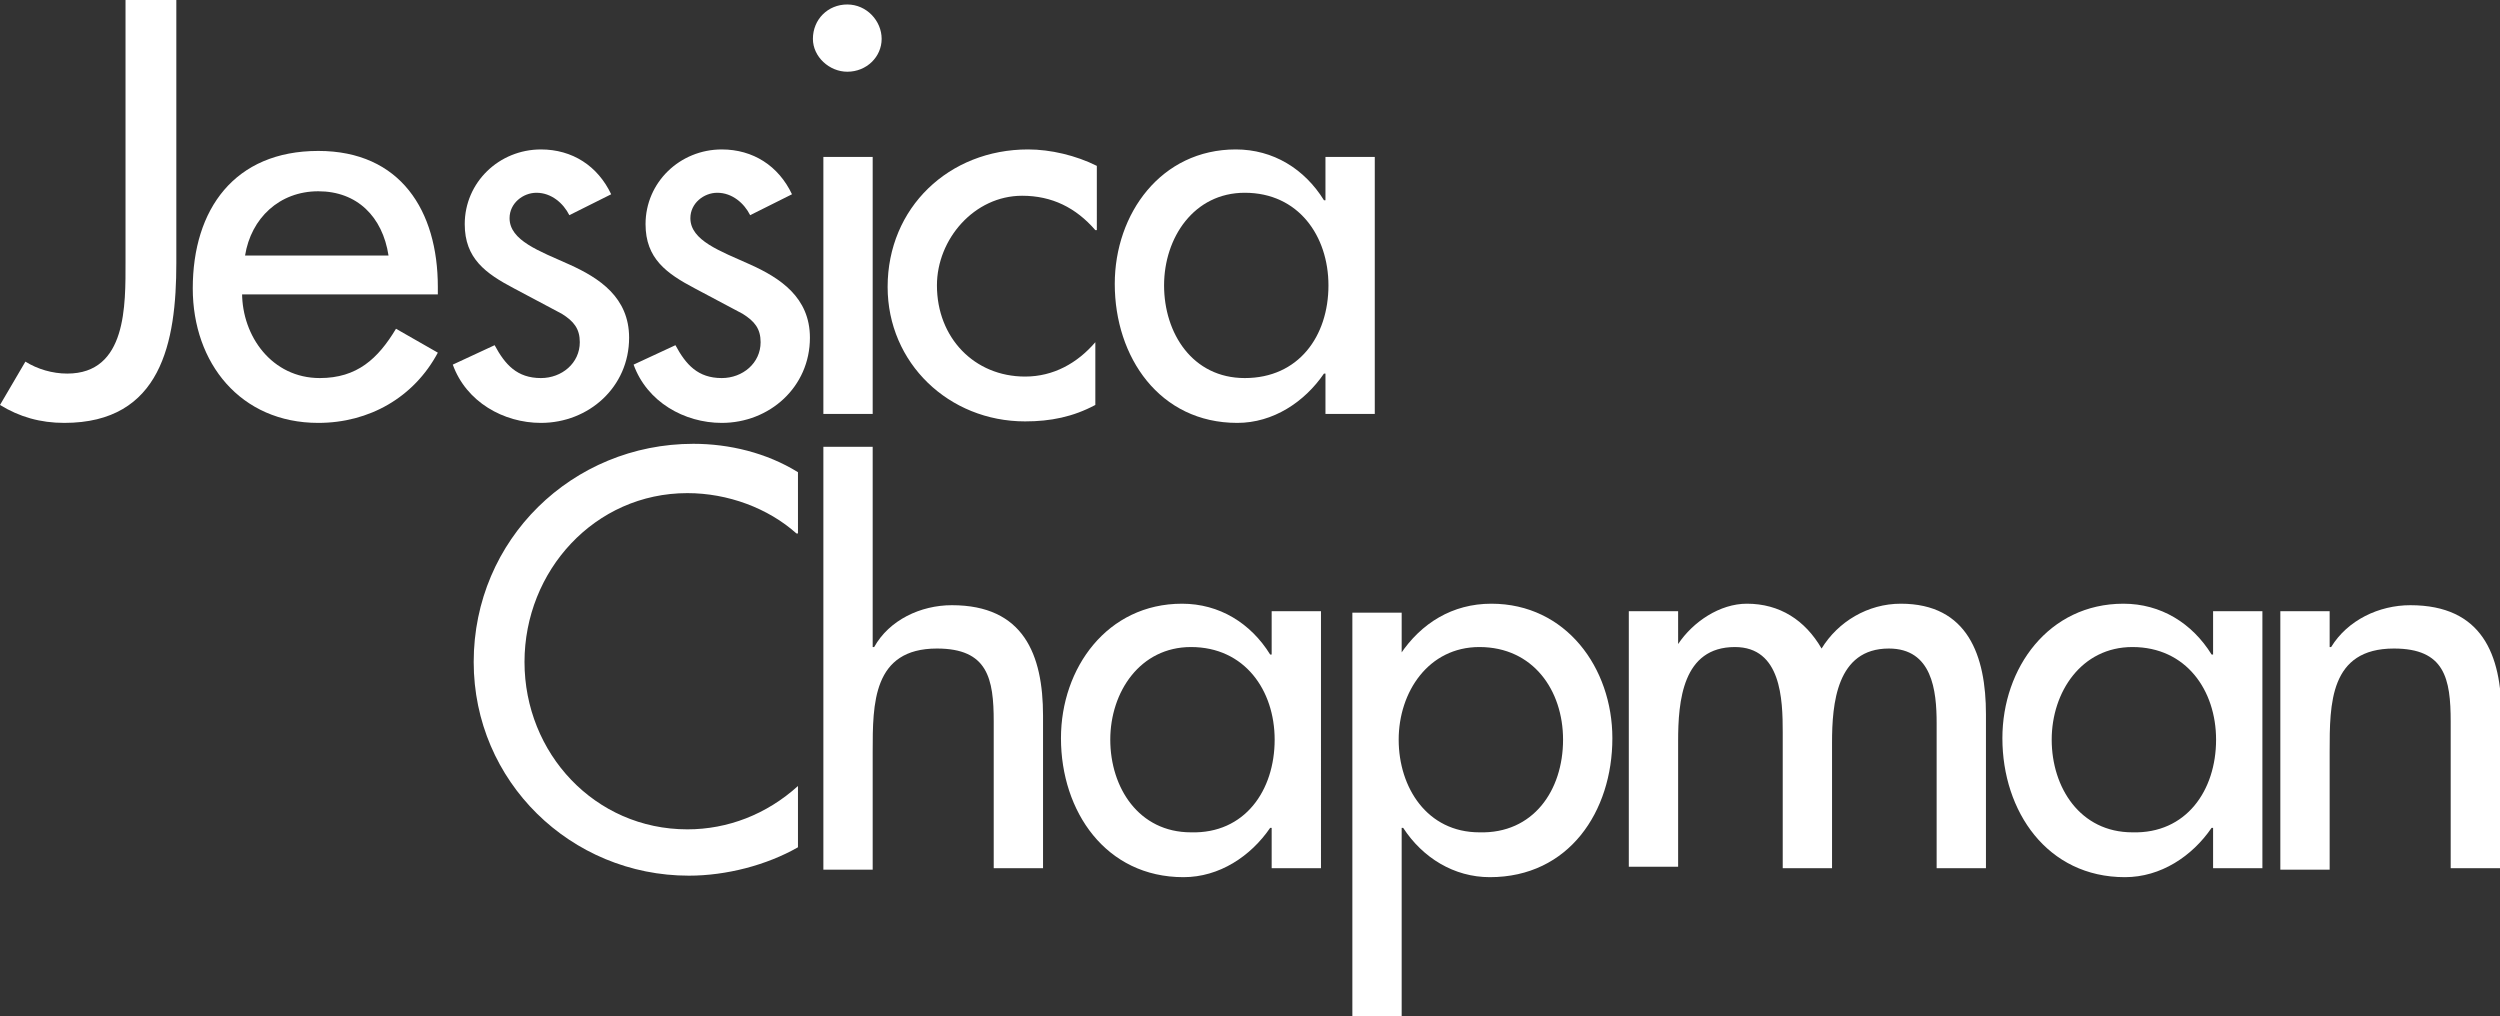 <?xml version="1.0" encoding="utf-8"?>
<!-- Generator: Adobe Illustrator 23.0.1, SVG Export Plug-In . SVG Version: 6.00 Build 0)  -->
<svg version="1.1" xmlns="http://www.w3.org/2000/svg" xmlns:xlink="http://www.w3.org/1999/xlink" x="0px" y="0px"
	 viewBox="0 0 167.3 68" style="enable-background:new 0 0 167.3 68;" xml:space="preserve">
<rect x="0" y="0" width="167.3" height="68" fill="#333333" stroke="none"/>
<style type="text/css">
	.st0{fill:#FFFFFF;}
</style>
<g id="Layer_1">
	<g>
	</g>
	<g>
		<path class="st0" d="M11.8,0v17.6c0,5.3-1,10.7-7.5,10.7c-1.6,0-3-0.4-4.3-1.2l1.7-2.9C2.5,24.7,3.5,25,4.5,25
			c4,0,3.9-4.6,3.9-7.5V0H11.8z"/>
		<path class="st0" d="M16.2,19.6c0,2.9,2,5.7,5.2,5.7c2.5,0,3.9-1.3,5.1-3.3l2.8,1.6c-1.6,3-4.6,4.7-8,4.7c-5.2,0-8.4-4-8.4-9
			c0-5.3,2.8-9.2,8.4-9.2c5.5,0,8,4,8,9.1v0.5H16.2z M26,17.1c-0.4-2.6-2.1-4.3-4.7-4.3c-2.6,0-4.5,1.8-4.9,4.3H26z"/>
		<path class="st0" d="M38.1,14.4c-0.4-0.8-1.2-1.5-2.2-1.5c-0.9,0-1.8,0.7-1.8,1.7c0,1.5,2,2.2,4,3.1c2,0.9,4,2.2,4,4.9
			c0,3.3-2.7,5.7-5.9,5.7c-2.5,0-5-1.4-5.9-3.9l2.8-1.3c0.7,1.3,1.5,2.2,3.1,2.2c1.4,0,2.6-1,2.6-2.4c0-0.9-0.4-1.4-1.2-1.9
			l-3.2-1.7c-1.9-1-3.3-2-3.3-4.3c0-2.8,2.3-5,5.1-5c2.1,0,3.8,1.1,4.7,3L38.1,14.4z"/>
		<path class="st0" d="M50.2,14.4c-0.4-0.8-1.2-1.5-2.2-1.5c-0.9,0-1.8,0.7-1.8,1.7c0,1.5,2,2.2,4,3.1c2,0.9,4,2.2,4,4.9
			c0,3.3-2.7,5.7-5.9,5.7c-2.5,0-5-1.4-5.9-3.9l2.8-1.3c0.7,1.3,1.5,2.2,3.1,2.2c1.4,0,2.6-1,2.6-2.4c0-0.9-0.4-1.4-1.2-1.9
			l-3.2-1.7c-1.9-1-3.3-2-3.3-4.3c0-2.8,2.3-5,5.1-5c2.1,0,3.8,1.1,4.7,3L50.2,14.4z"/>
		<path class="st0" d="M59,2.6c0,1.2-1,2.2-2.3,2.2c-1.2,0-2.3-1-2.3-2.2c0-1.3,1-2.3,2.3-2.3C58,0.3,59,1.4,59,2.6z M58.4,27.7
			h-3.3V10.5h3.3V27.7z"/>
		<path class="st0" d="M73.3,15.4c-1.3-1.5-2.9-2.3-4.9-2.3c-3.2,0-5.7,2.9-5.7,6c0,3.5,2.5,6.1,5.9,6.1c1.9,0,3.5-0.9,4.7-2.3v4.2
			c-1.5,0.8-3,1.1-4.7,1.1c-5.1,0-9.2-3.9-9.2-9c0-5.3,4.1-9.2,9.4-9.2c1.5,0,3.2,0.4,4.6,1.1V15.4z"/>
		<path class="st0" d="M92,27.7h-3.3V25h-0.1c-1.3,1.9-3.4,3.3-5.8,3.3c-5.2,0-8.2-4.4-8.2-9.3c0-4.7,3.1-9,8.1-9
			c2.5,0,4.6,1.3,5.9,3.4h0.1v-2.9H92V27.7z M88.9,19.1c0-3.3-2-6.2-5.6-6.2c-3.4,0-5.4,3-5.4,6.2c0,3.2,1.9,6.2,5.4,6.2
			C86.9,25.3,88.9,22.5,88.9,19.1z"/>
		<path class="st0" d="M53.3,35.7C51.4,34,48.7,33,46,33c-6.2,0-10.9,5.2-10.9,11.3c0,6.1,4.7,11.2,10.9,11.2c2.7,0,5.3-1,7.4-2.9
			v4.1c-2.1,1.2-4.8,1.9-7.3,1.9c-7.9,0-14.4-6.3-14.4-14.3c0-8.2,6.6-14.6,14.7-14.6c2.4,0,4.9,0.6,7,1.9V35.7z"/>
		<path class="st0" d="M58.4,29.9v13.4h0.1c1-1.8,3.1-2.8,5.2-2.8c4.8,0,6.1,3.3,6.1,7.4v10.2h-3.3v-9.8c0-2.9-0.4-4.9-3.8-4.9
			c-4.3,0-4.3,3.7-4.3,6.9v7.9h-3.3V29.9H58.4z"/>
		<path class="st0" d="M88.4,58.1h-3.3v-2.7H85c-1.3,1.9-3.4,3.3-5.8,3.3c-5.2,0-8.2-4.4-8.2-9.3c0-4.7,3.1-9,8.1-9
			c2.5,0,4.6,1.3,5.9,3.4h0.1v-2.9h3.3V58.1z M85.3,49.5c0-3.3-2-6.2-5.6-6.2c-3.4,0-5.4,3-5.4,6.2c0,3.2,1.9,6.2,5.4,6.2
			C83.3,55.8,85.3,52.9,85.3,49.5z"/>
		<path class="st0" d="M93.7,43.8L93.7,43.8c1.4-2.1,3.5-3.4,6.1-3.4c5,0,8.1,4.3,8.1,9c0,4.9-2.9,9.3-8.2,9.3
			c-2.4,0-4.5-1.3-5.8-3.3h-0.1V68h-3.3v-27h3.3V43.8z M104.6,49.5c0-3.3-2-6.2-5.6-6.2c-3.4,0-5.4,3-5.4,6.2c0,3.2,1.9,6.2,5.4,6.2
			C102.6,55.8,104.6,52.9,104.6,49.5z"/>
		<path class="st0" d="M112.3,43.1L112.3,43.1c1-1.5,2.8-2.7,4.6-2.7c2.2,0,3.9,1.1,5,3c1.1-1.8,3.1-3,5.3-3c4.5,0,5.7,3.5,5.7,7.4
			v10.3h-3.3v-9.7c0-2.2-0.3-5-3.2-5c-3.5,0-3.8,3.7-3.8,6.3v8.4h-3.3V49c0-2.2-0.1-5.7-3.2-5.7c-3.5,0-3.8,3.6-3.8,6.3v8.4H109
			V40.9h3.3V43.1z"/>
		<path class="st0" d="M151.4,58.1h-3.3v-2.7H148c-1.3,1.9-3.4,3.3-5.8,3.3c-5.2,0-8.2-4.4-8.2-9.3c0-4.7,3.1-9,8.1-9
			c2.5,0,4.6,1.3,5.9,3.4h0.1v-2.9h3.3V58.1z M148.3,49.5c0-3.3-2-6.2-5.6-6.2c-3.4,0-5.4,3-5.4,6.2c0,3.2,1.9,6.2,5.4,6.2
			C146.3,55.8,148.3,52.9,148.3,49.5z"/>
		<path class="st0" d="M156,43.3L156,43.3c1.1-1.8,3.2-2.8,5.3-2.8c4.8,0,6.1,3.3,6.1,7.4v10.2H164v-9.8c0-2.9-0.4-4.9-3.8-4.9
			c-4.3,0-4.3,3.7-4.3,6.9v7.9h-3.3V40.9h3.3V43.3z"/>
	</g>
</g>
<g id="Layer_2">
</g>
</svg>
